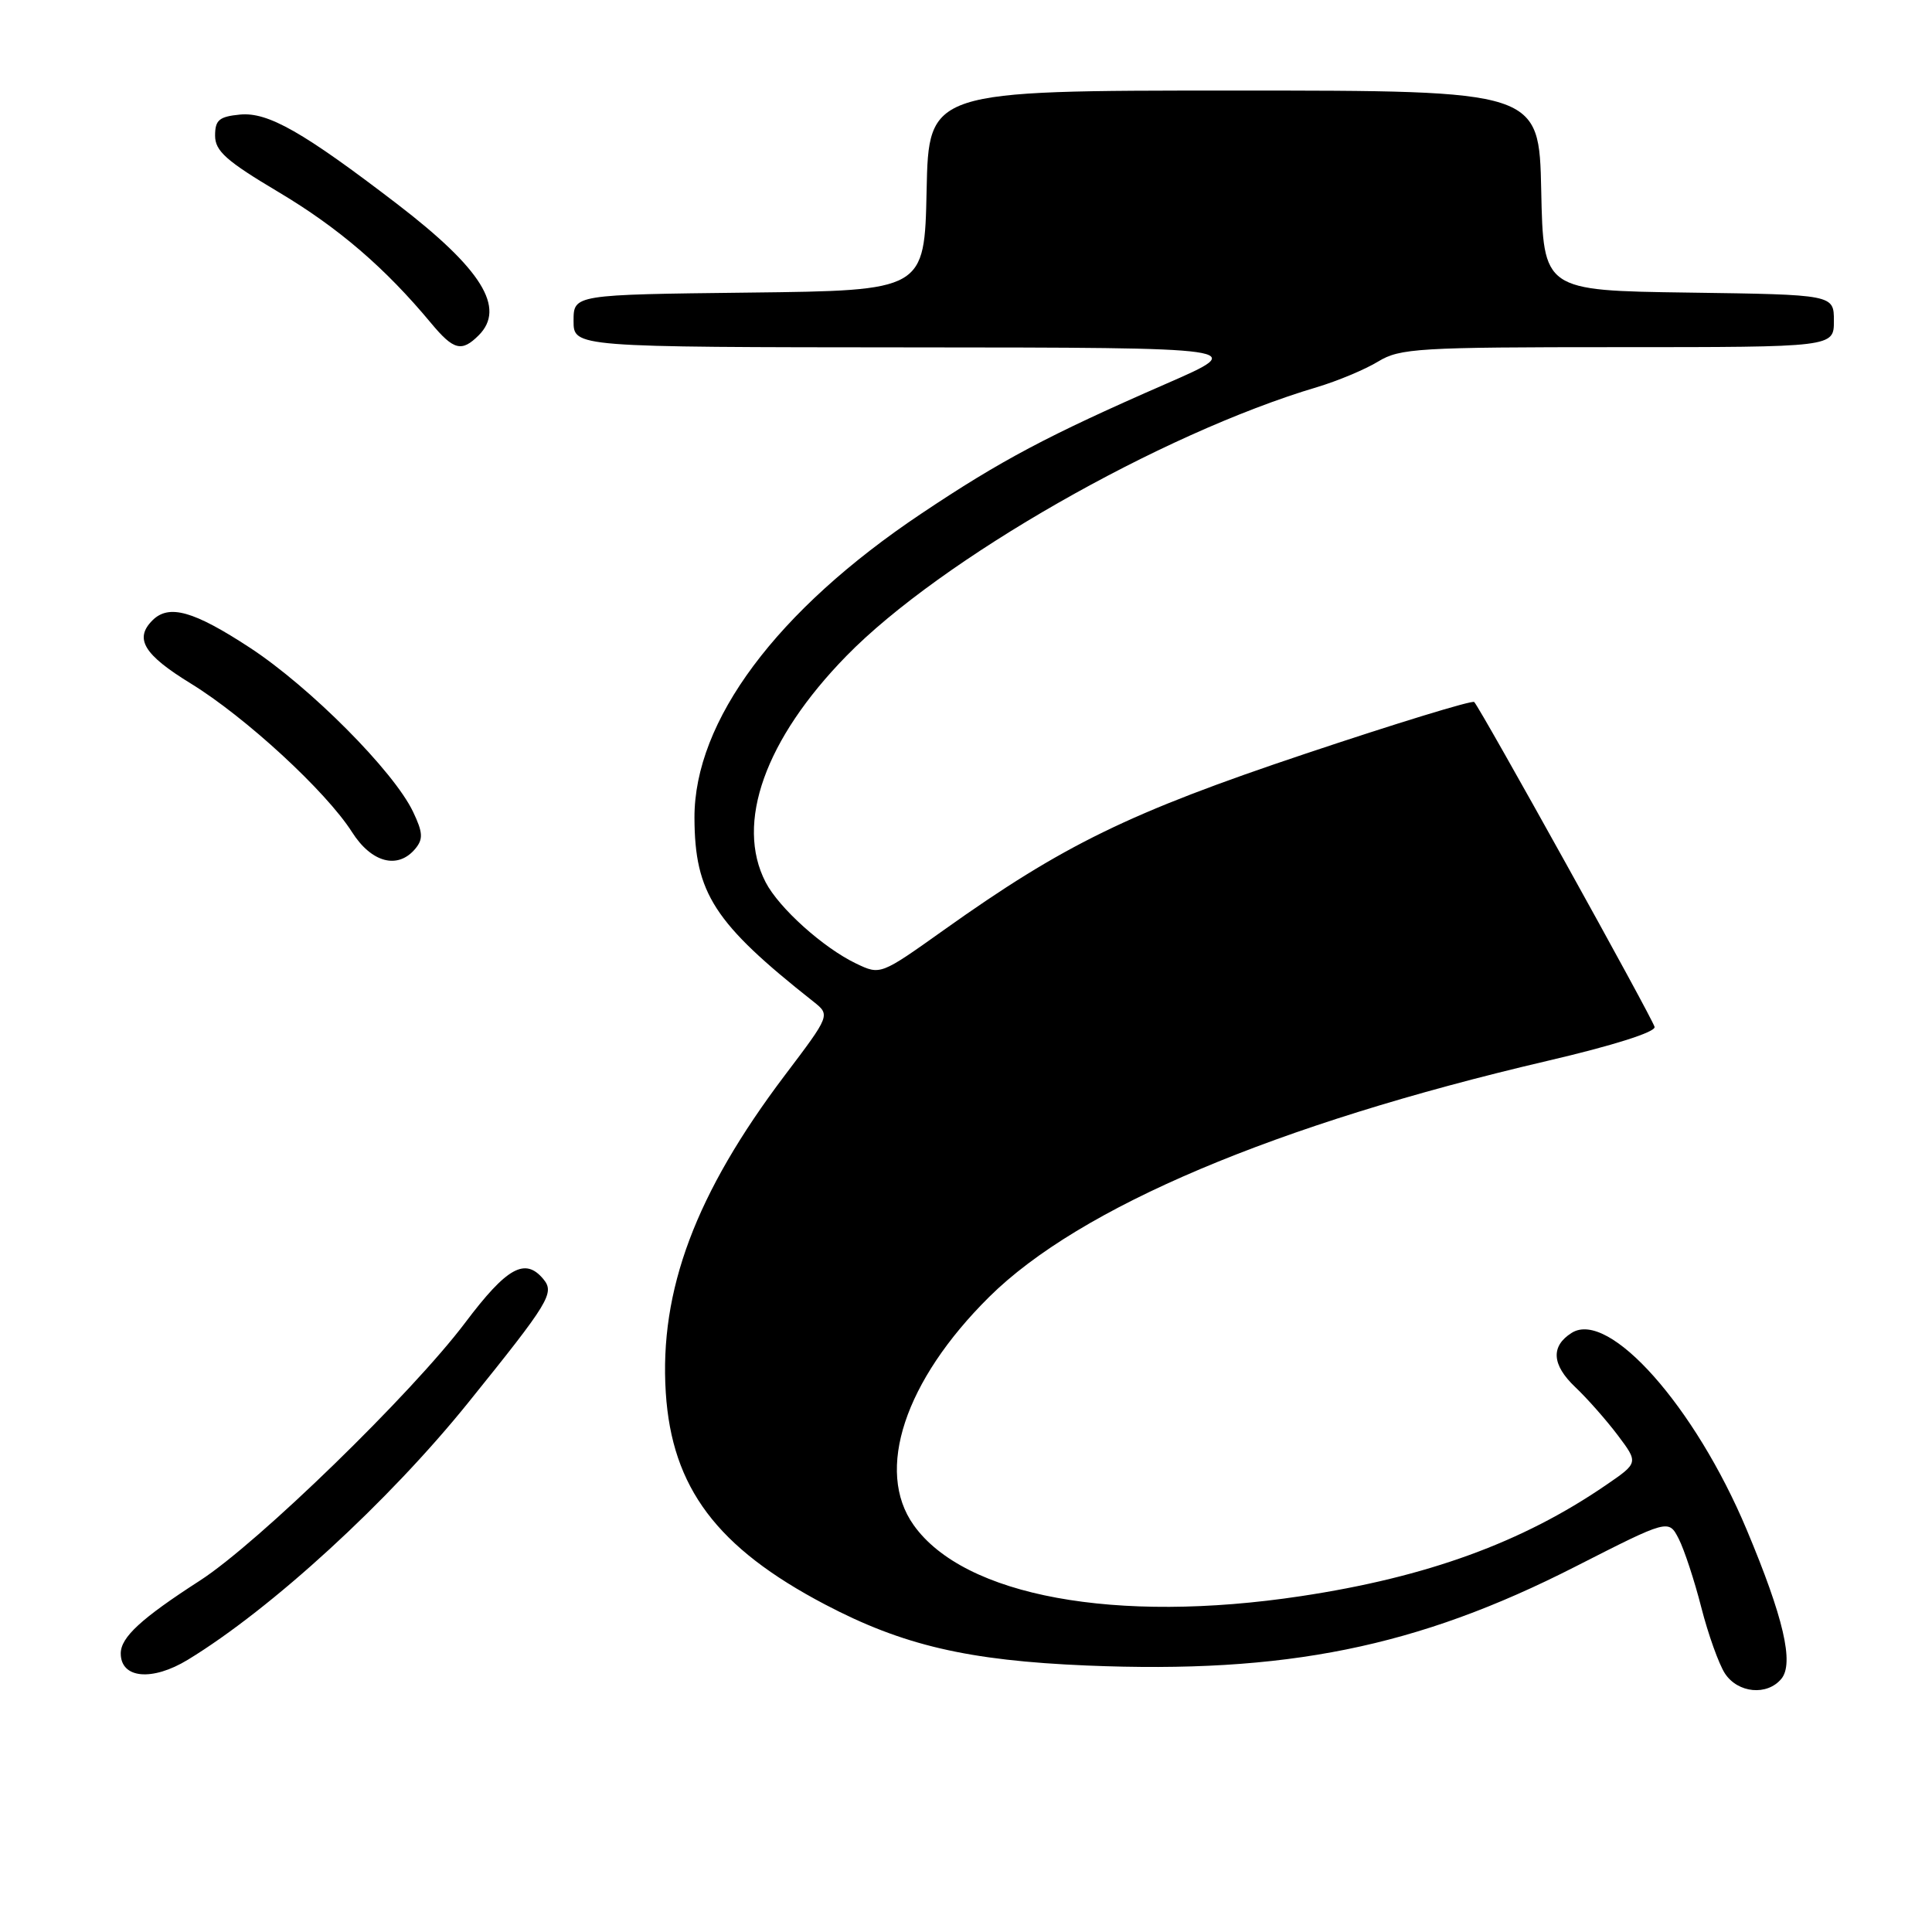 <?xml version="1.0" encoding="UTF-8" standalone="no"?>
<!DOCTYPE svg PUBLIC "-//W3C//DTD SVG 1.1//EN" "http://www.w3.org/Graphics/SVG/1.1/DTD/svg11.dtd" >
<svg xmlns="http://www.w3.org/2000/svg" xmlns:xlink="http://www.w3.org/1999/xlink" version="1.1" viewBox="0 0 256 256">
 <g >
 <path fill="currentColor"
d=" M 236.04 222.45 C 237.74 220.40 236.34 214.35 231.44 202.68 C 224.59 186.35 213.18 173.51 208.26 176.61 C 205.46 178.37 205.62 180.84 208.71 183.78 C 210.29 185.27 212.83 188.15 214.35 190.16 C 217.11 193.83 217.11 193.83 212.80 196.78 C 201.72 204.38 189.09 208.98 172.37 211.50 C 147.85 215.20 127.77 211.51 121.07 202.09 C 115.92 194.87 119.87 182.95 131.07 171.85 C 143.07 159.96 169.01 148.99 205.00 140.58 C 213.75 138.54 219.40 136.75 219.24 136.07 C 218.98 134.94 196.20 93.91 195.34 93.02 C 195.08 92.76 185.01 95.84 172.95 99.88 C 149.63 107.69 140.94 111.93 125.08 123.22 C 116.66 129.21 116.66 129.21 113.45 127.68 C 109.10 125.60 103.22 120.32 101.45 116.90 C 97.40 109.08 101.37 97.96 112.14 86.93 C 124.65 74.12 153.80 57.46 174.50 51.30 C 177.25 50.48 180.90 48.95 182.62 47.90 C 185.49 46.15 187.97 46.00 214.37 46.00 C 243.00 46.00 243.00 46.00 243.00 42.52 C 243.00 39.04 243.00 39.04 223.75 38.77 C 204.50 38.50 204.50 38.50 204.22 25.25 C 203.94 12.00 203.94 12.00 163.50 12.00 C 123.06 12.00 123.06 12.00 122.78 25.25 C 122.50 38.50 122.50 38.50 99.25 38.77 C 76.00 39.04 76.00 39.04 76.00 42.52 C 76.00 46.00 76.00 46.00 120.75 46.03 C 165.50 46.06 165.50 46.06 154.50 50.86 C 138.86 57.69 132.62 61.00 122.09 68.05 C 102.90 80.88 91.98 95.54 92.02 108.38 C 92.06 118.36 94.63 122.33 107.77 132.71 C 110.03 134.50 110.03 134.50 103.98 142.50 C 92.18 158.12 87.35 170.98 88.22 184.54 C 89.03 197.14 94.99 205.07 109.32 212.60 C 119.63 218.02 128.26 220.03 144.00 220.69 C 170.37 221.79 187.77 218.27 208.71 207.60 C 221.10 201.29 221.10 201.29 222.44 203.90 C 223.17 205.33 224.52 209.42 225.43 212.99 C 226.34 216.55 227.75 220.49 228.56 221.74 C 230.28 224.36 234.15 224.73 236.04 222.45 Z  M 24.90 219.92 C 35.99 213.16 51.49 198.95 62.04 185.86 C 72.81 172.50 73.52 171.33 72.00 169.49 C 69.58 166.58 67.17 167.92 61.65 175.25 C 54.57 184.65 34.18 204.47 26.50 209.43 C 18.70 214.46 16.00 216.95 16.00 219.09 C 16.00 222.42 20.16 222.81 24.90 219.92 Z  M 55.04 112.45 C 56.09 111.18 56.04 110.30 54.73 107.56 C 52.17 102.19 41.10 91.06 33.12 85.83 C 25.65 80.94 22.38 80.02 20.20 82.20 C 17.77 84.63 19.06 86.75 25.25 90.55 C 32.51 95.00 43.20 104.85 46.64 110.25 C 49.23 114.33 52.73 115.24 55.04 112.45 Z  M 63.43 44.43 C 67.05 40.81 63.84 35.64 52.65 27.05 C 40.15 17.47 35.51 14.83 31.81 15.18 C 29.04 15.45 28.50 15.90 28.50 17.97 C 28.50 20.01 29.98 21.33 36.94 25.47 C 44.87 30.20 51.04 35.50 57.13 42.83 C 60.11 46.41 61.18 46.68 63.43 44.43 Z "/>
</g>
</svg>